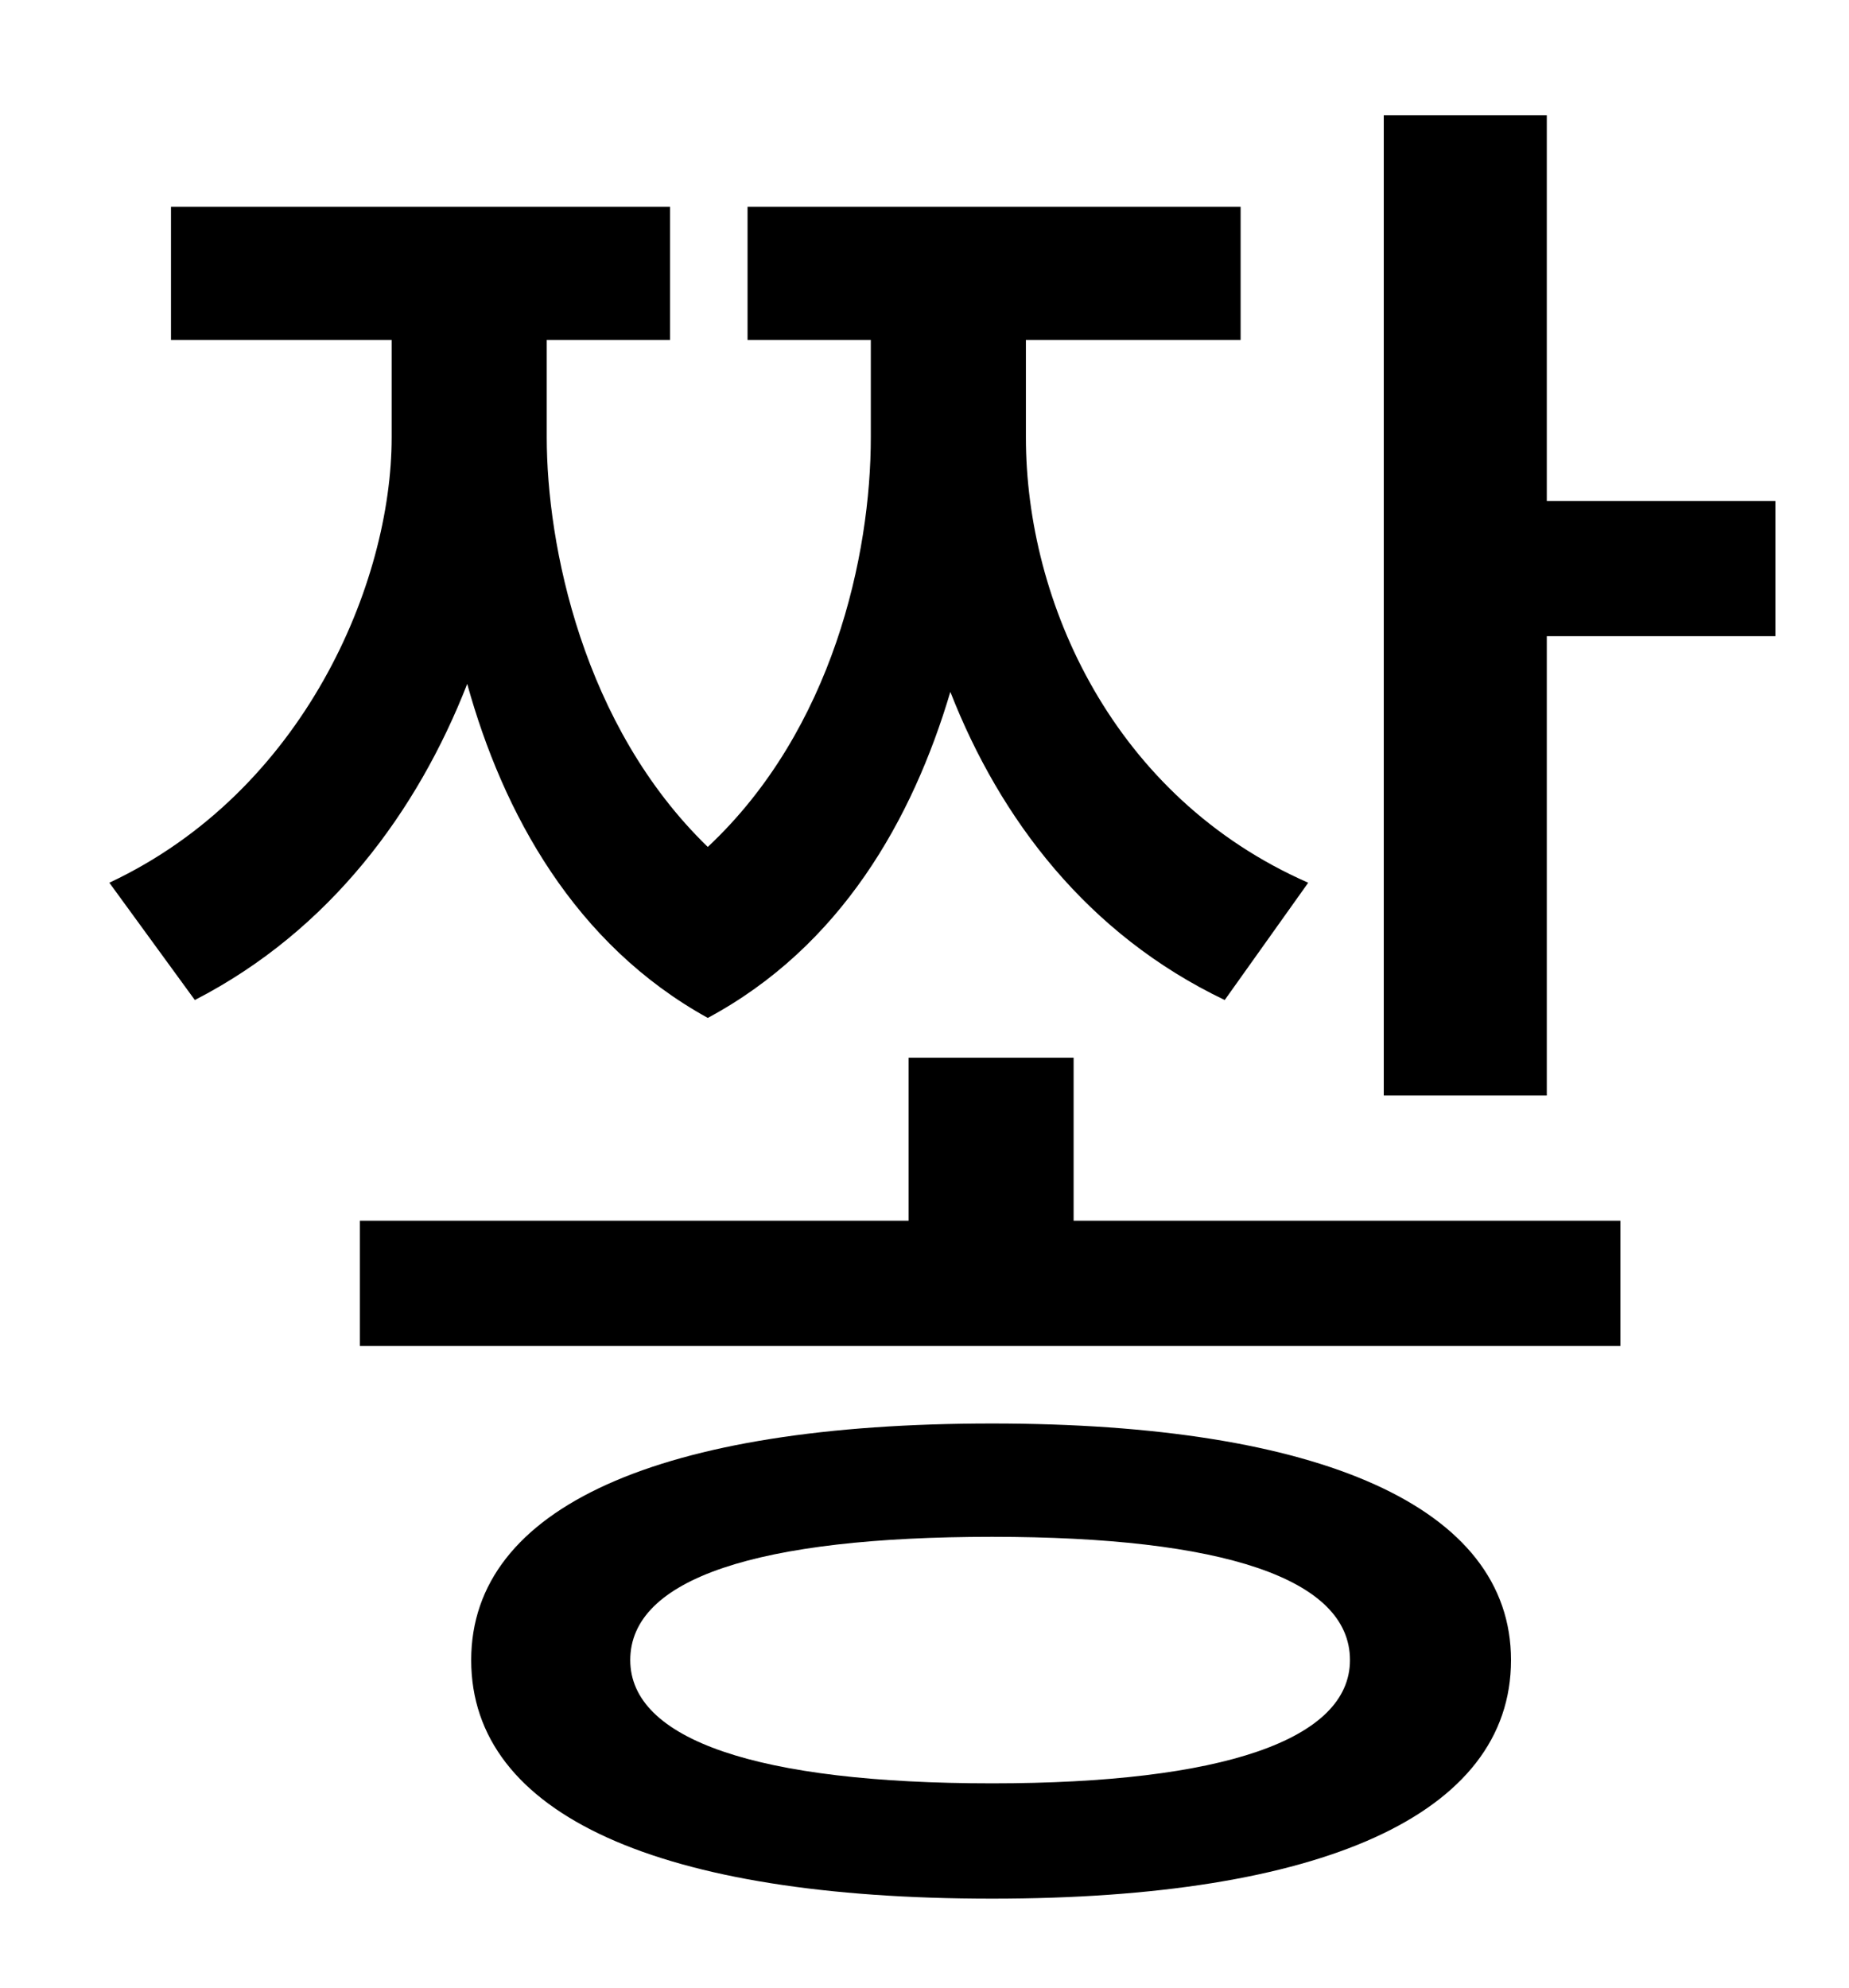 <?xml version="1.0" standalone="no"?>
<!DOCTYPE svg PUBLIC "-//W3C//DTD SVG 1.1//EN" "http://www.w3.org/Graphics/SVG/1.1/DTD/svg11.dtd" >
<svg xmlns="http://www.w3.org/2000/svg" xmlns:xlink="http://www.w3.org/1999/xlink" version="1.1" viewBox="-10 0 930 1000">
   <path fill="currentColor"
d="M648 444l-42 59c-69 -33 -113 -91 -138 -155c-19 64 -55 128 -122 164c-67 -37 -103 -103 -121 -168c-25 64 -69 124 -137 159l-43 -59c98 -46 142 -151 142 -224v-49h-111v-67h251v67h-62v49c0 54 18 145 81 206c63 -59 82 -147 82 -206v-49h-62v-67h248v67h-108v49
c0 83 44 181 142 224zM489 897c116 0 180 -22 180 -62c0 -41 -64 -62 -180 -62c-118 0 -182 21 -182 62c0 40 64 62 182 62zM489 716c165 0 261 42 261 119c0 78 -96 120 -261 120c-167 0 -262 -42 -262 -120c0 -77 95 -119 262 -119zM530 532v82h275v63h-634v-63h276v-82
h83zM768 252h115v68h-115v231h-82v-493h82v194z" />
</svg>

